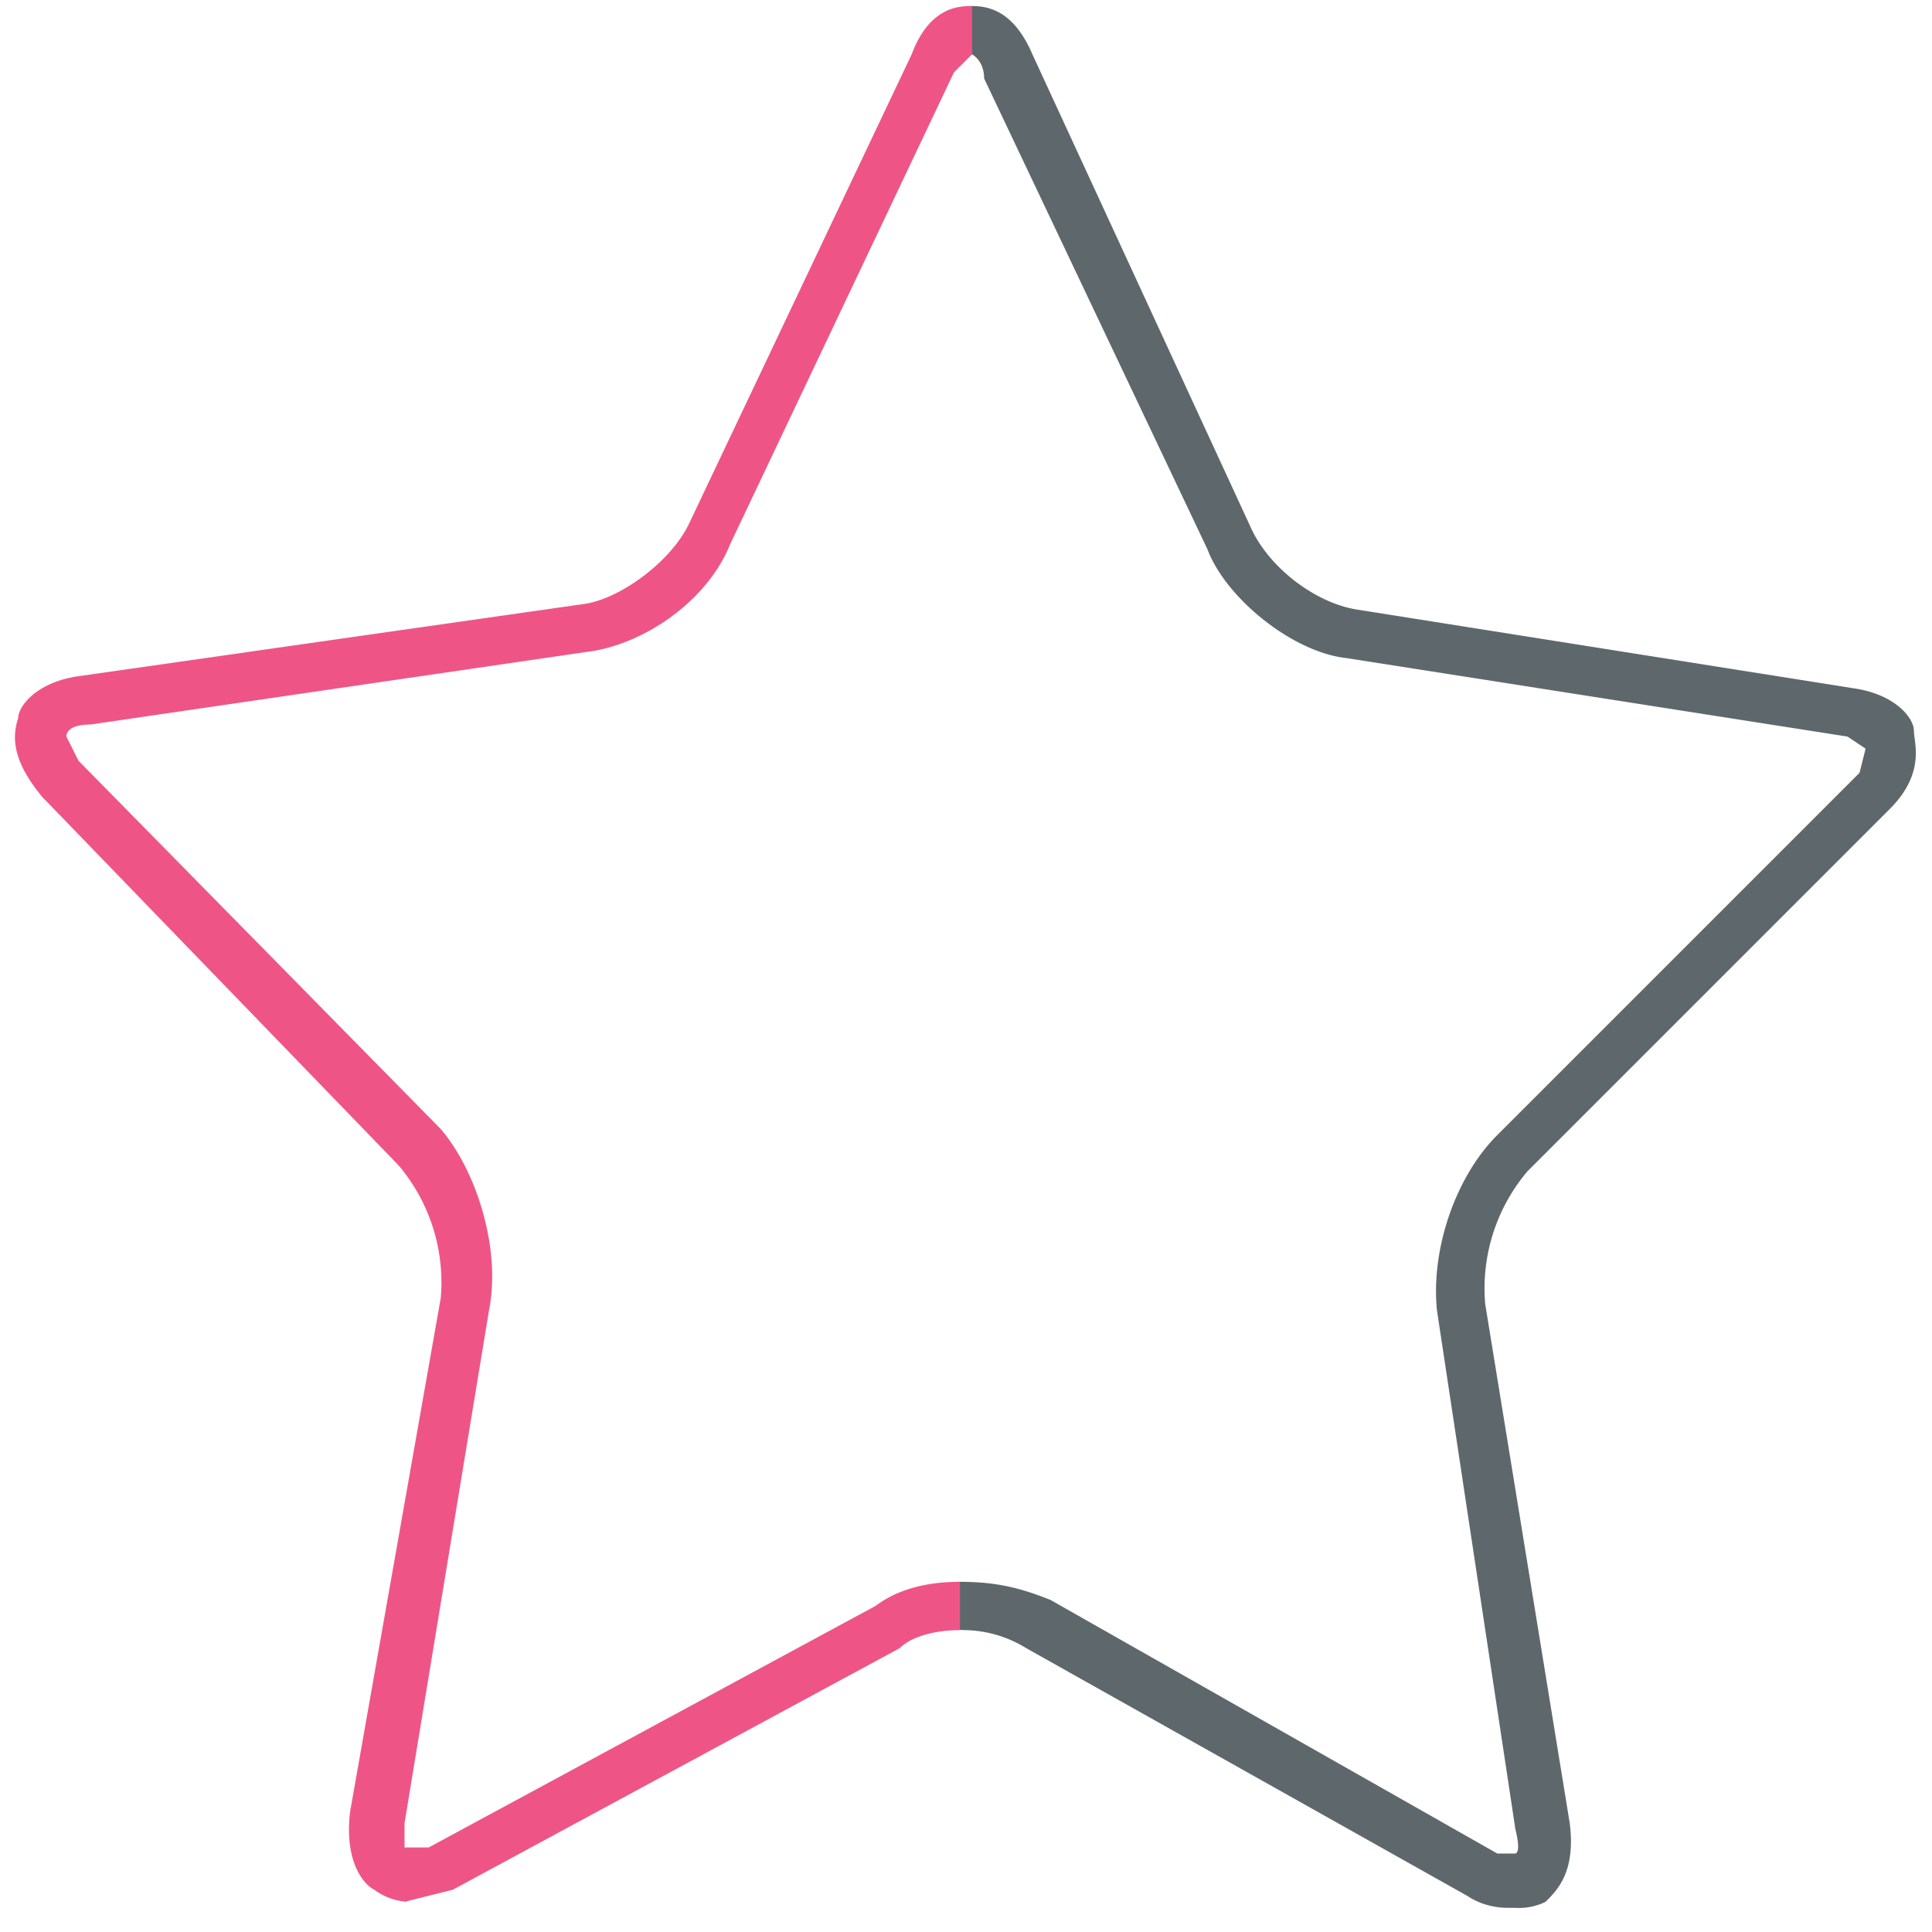 <svg xmlns="http://www.w3.org/2000/svg" viewBox="0 0 32 32"><path fill="#5e686c" d="M25 31.6c-.1 0-.4 0-.7-.2L17 27.3a2 2 0 0 0-1-.3c-.3 0-.5-.1-.5-.4s.2-.4.4-.4c.6 0 1 .1 1.5.3l7.4 4.2h.3s.1 0 0-.4l-1.3-8.6c-.1-1 .3-2.2 1-2.9l6-6 .1-.4-.3-.2-8.3-1.3c-.9-.1-2-1-2.3-1.8l-3.7-7.8c0-.3-.2-.4-.2-.4a.4.4 0 0 1-.4-.4c0-.2.2-.4.4-.4.3 0 .7.1 1 .8l3.6 7.8c.3.7 1.1 1.3 1.8 1.4l8.2 1.3c.7.1 1 .5 1 .7s.2.7-.4 1.3l-6 6a3 3 0 0 0-.7 2.2l1.4 8.6c.1.8-.2 1.1-.4 1.3a1 1 0 0 1-.5.1z"/><path id="svg-ico" fill="#ee5586" d="M6.8 31.5a1 1 0 0 1-.6-.2c-.2-.1-.5-.5-.4-1.3l1.5-8.5a3 3 0 0 0-.7-2.2L.7 13.2c-.5-.6-.5-1-.4-1.3 0-.2.3-.6 1-.7L9.7 10c.6-.1 1.4-.7 1.7-1.3L15.1.9c.3-.8.8-.8 1-.8v.8l-.3.3L12.1 9c-.4 1-1.5 1.7-2.4 1.8L1.5 12c-.3 0-.4.1-.4.2l.2.4 6 6.1c.6.7 1 2 .8 3l-1.4 8.5v.4h.4l7.4-4c.4-.3.9-.4 1.4-.4v.8c-.4 0-.8.1-1 .3l-7.4 4-.8.2z"/></svg>